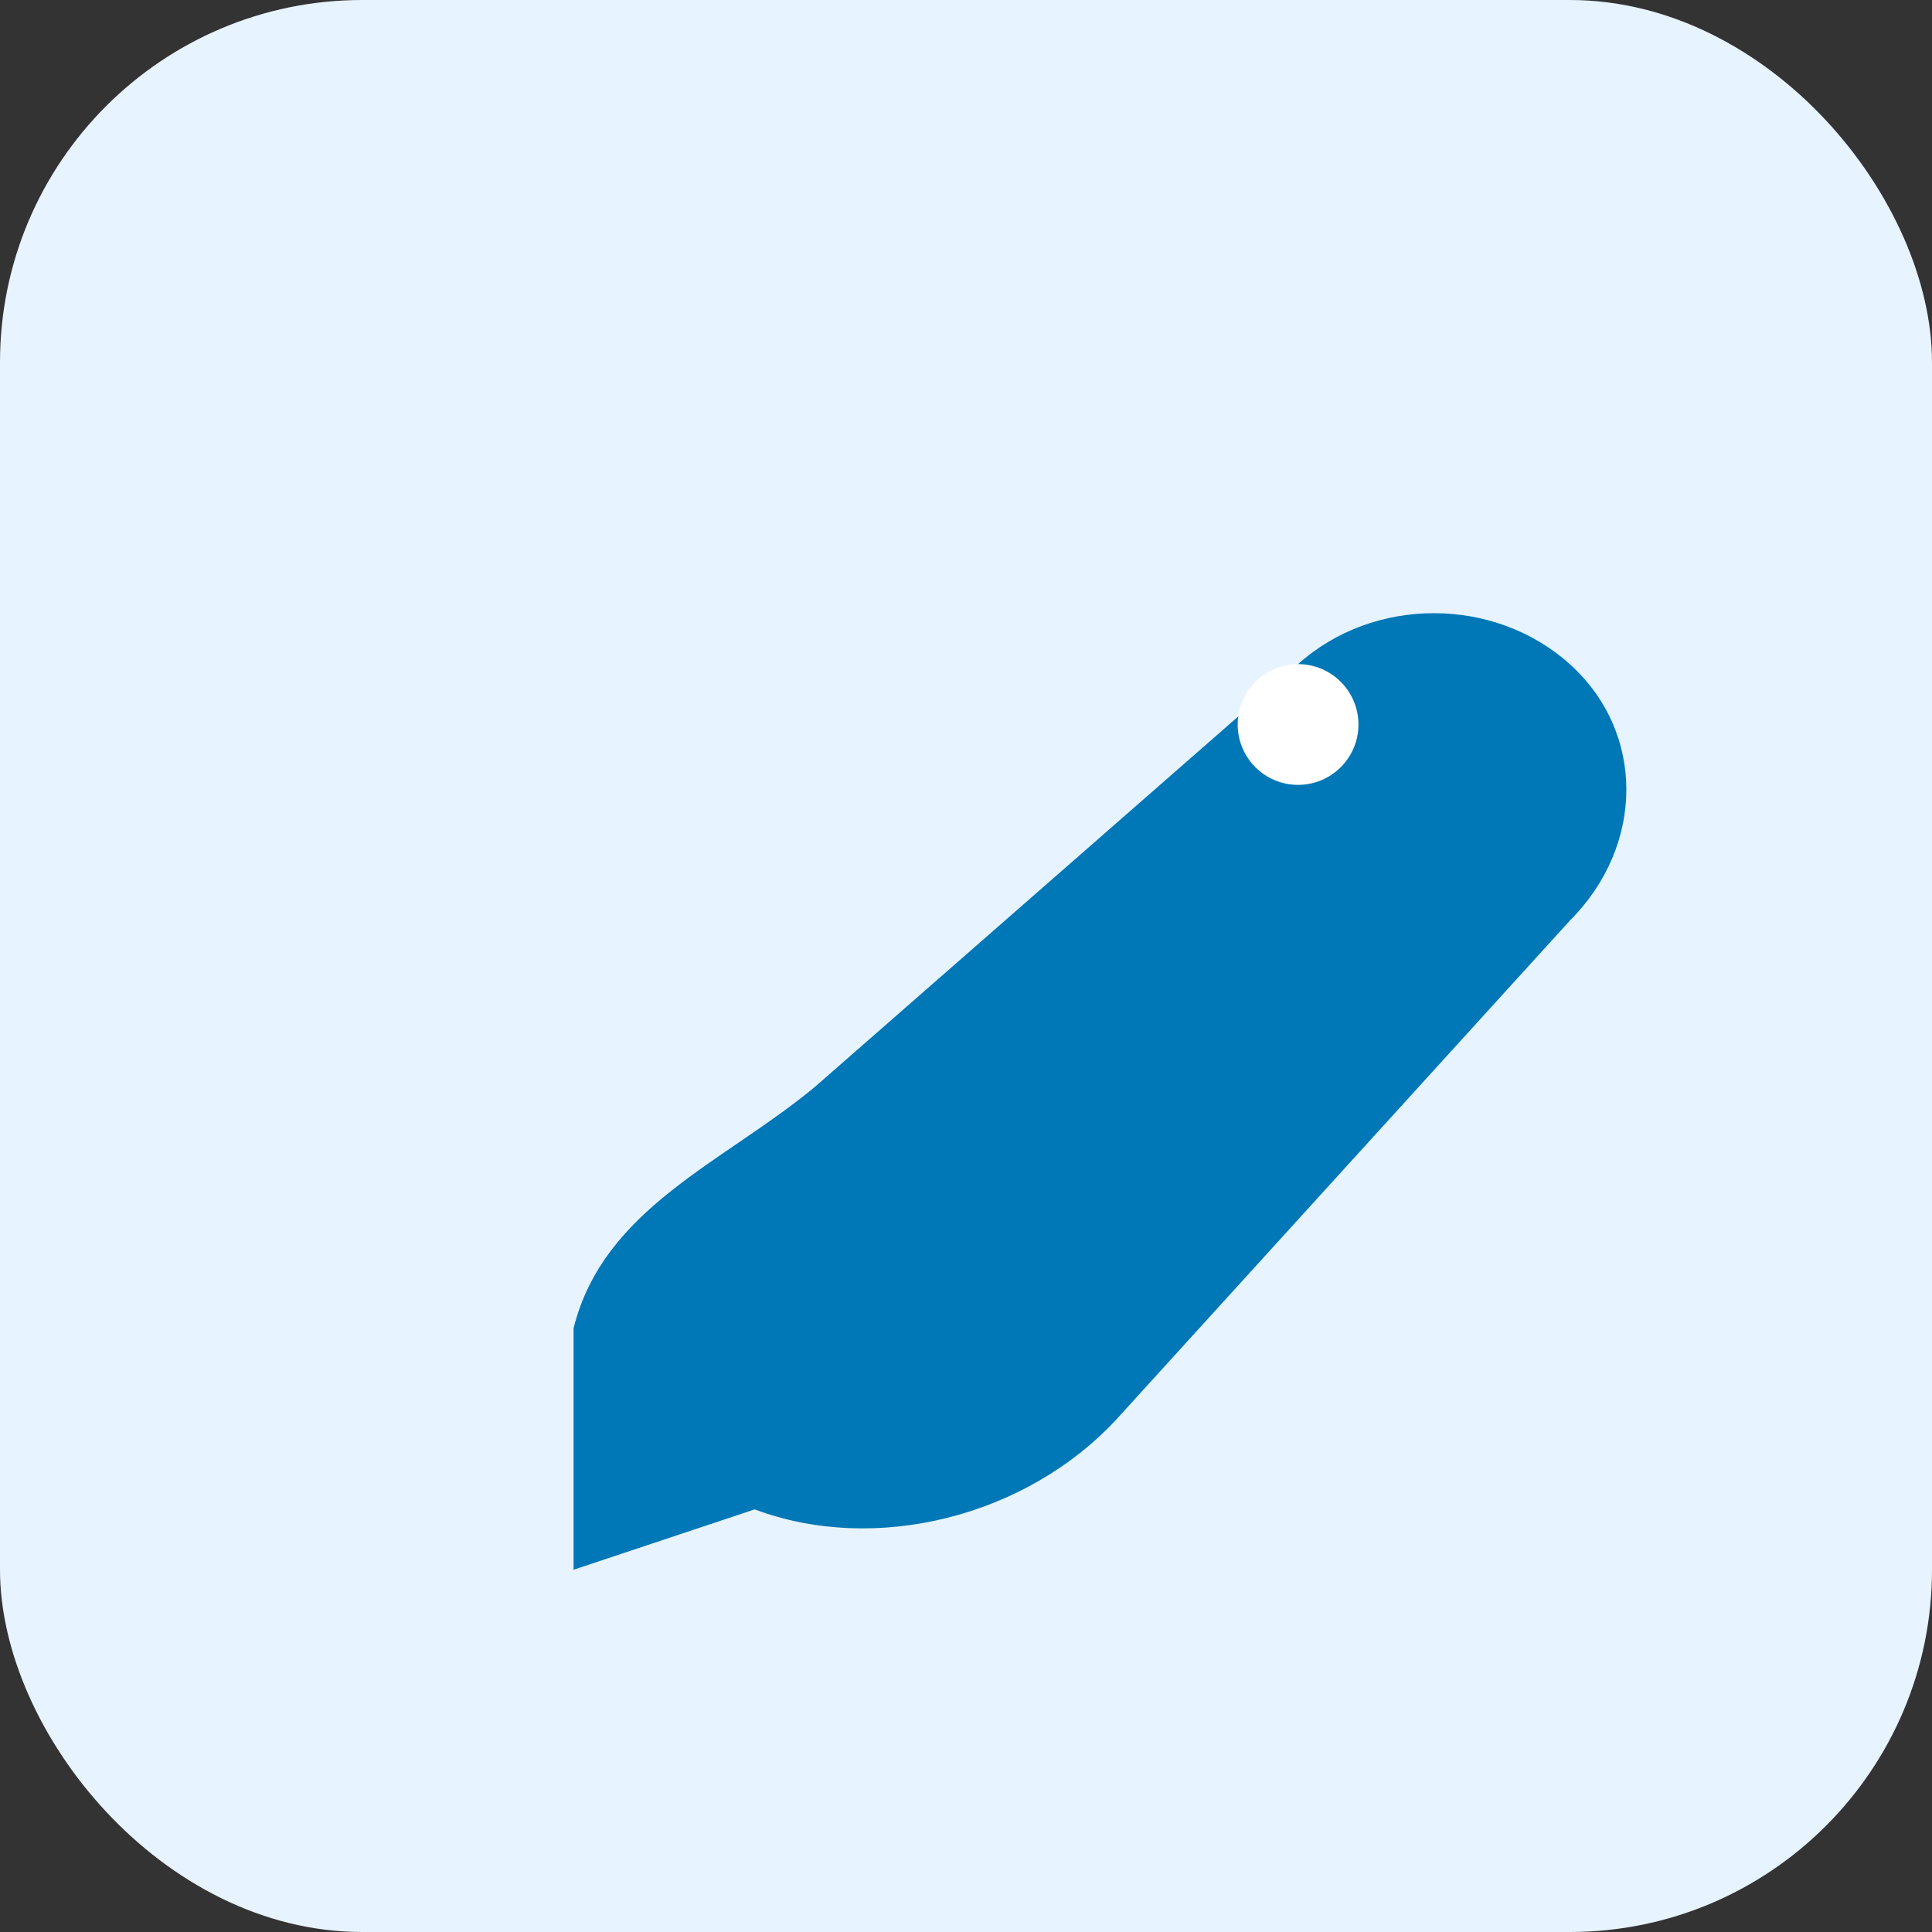 <svg xmlns="http://www.w3.org/2000/svg" width="256" height="256" viewBox="0 0 256 256" fill="none">
  <rect x="0" y="0" width="256" height="256" fill="#333333" stroke="none"/>
  <rect width="256" height="256" rx="48" fill="#E7F3FF"/>
  <g transform="translate(48,40)">
    <path d="M28 136c4-16 20-22 32-32l64-56c10-9 26-9 36 0s10 24 0 34l-60 66c-12 13-32 18-48 12l-24 8 0-32z" fill="#0077b6"/>
    <circle cx="124" cy="56" r="8" fill="#ffffff"/>
  </g>
</svg>
